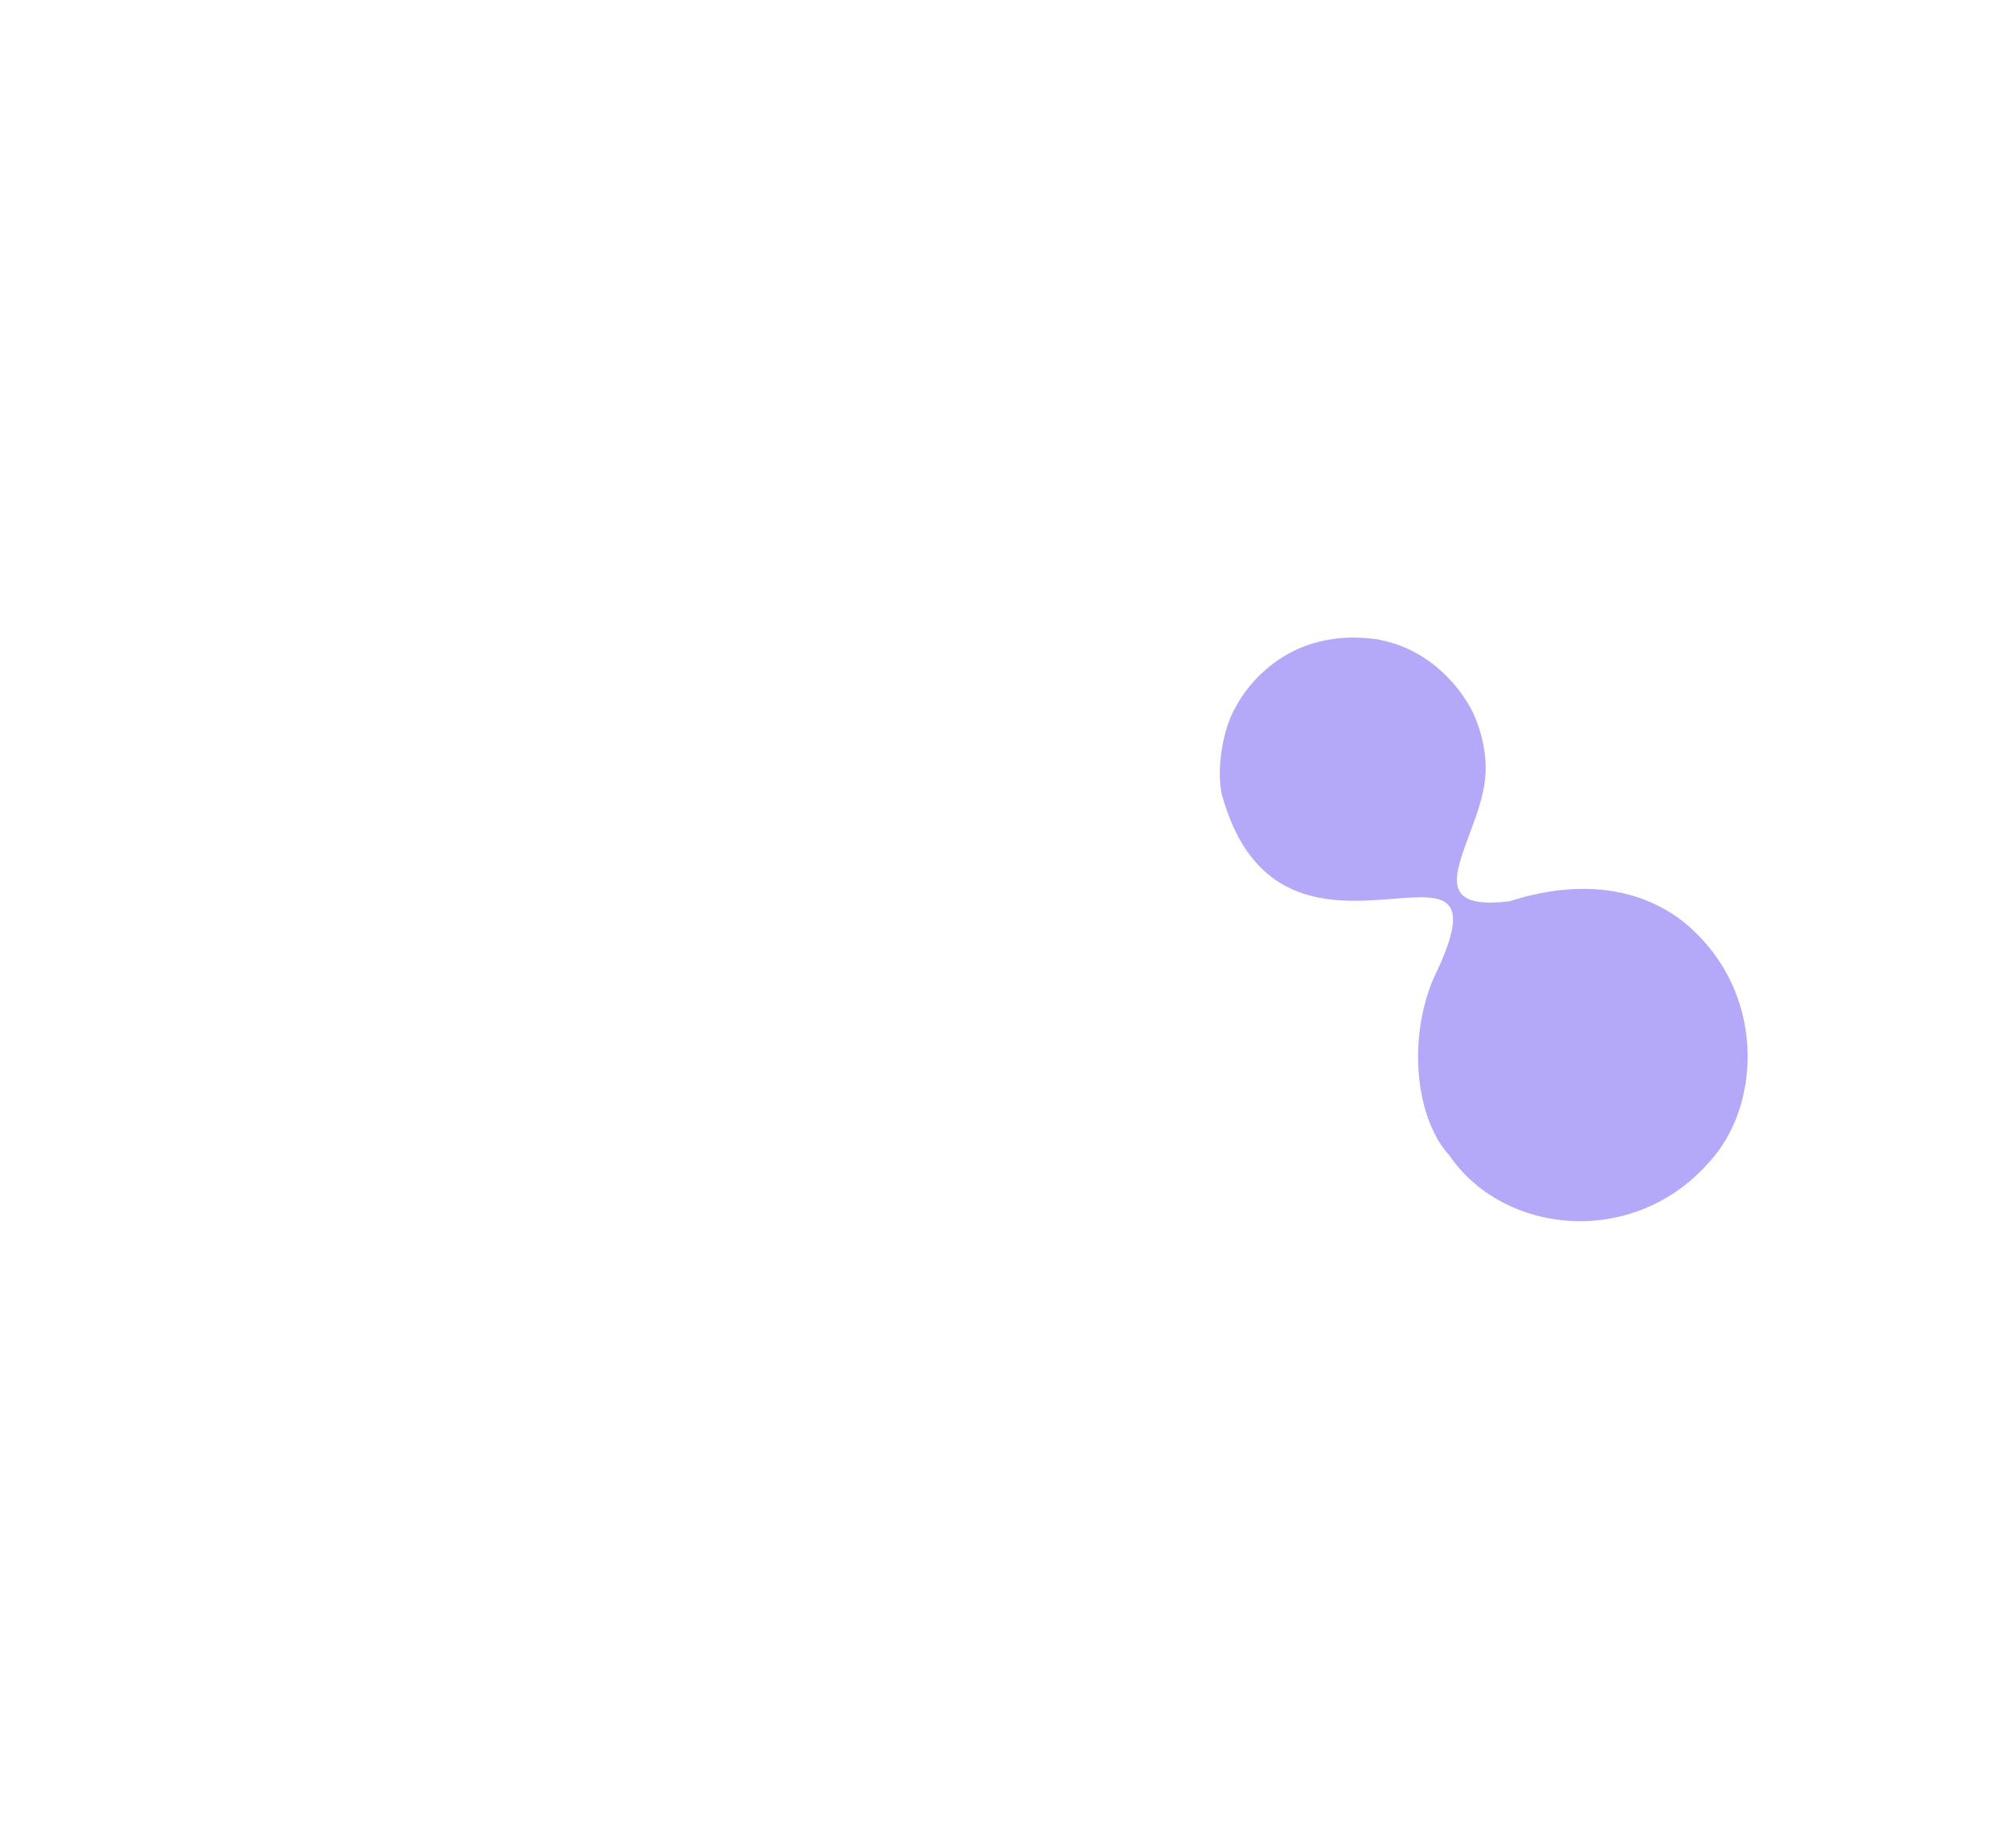 <?xml version="1.0" encoding="utf-8"?>
<!-- Generator: Adobe Illustrator 24.1.2, SVG Export Plug-In . SVG Version: 6.00 Build 0)  -->
<svg version="1.1" id="Layer_1" xmlns="http://www.w3.org/2000/svg" xmlns:xlink="http://www.w3.org/1999/xlink" x="0px" y="0px"
	 viewBox="0 0 563.9 518.6" style="enable-background:new 0 0 563.9 518.6;" xml:space="preserve">
<style type="text/css">
	.st0{opacity:0.46;fill:#5D43EF;enable-background:new    ;}
</style>
<path class="st0" d="M475.7,261.7c-11.7-11.5-29.7-16-52.2-8.8c-29.1,3.6-6.1-19.3-6.7-37.9c0-4.1-1.4-12-5.2-18
	c-2.5-4-10.5-15.3-25.9-17.7c-27.4-3.5-38.2,17.6-39,19c-3.3,5.6-5.5,16.2-4,24.3c16.6,61.9,84.8,0.2,59.3,52.3
	c-7.5,18.4-4.2,39.8,4.6,49.3c15.3,22.4,51.8,26.1,73,1.8C493.6,310.8,495.4,280.9,475.7,261.7z"/>
</svg>
